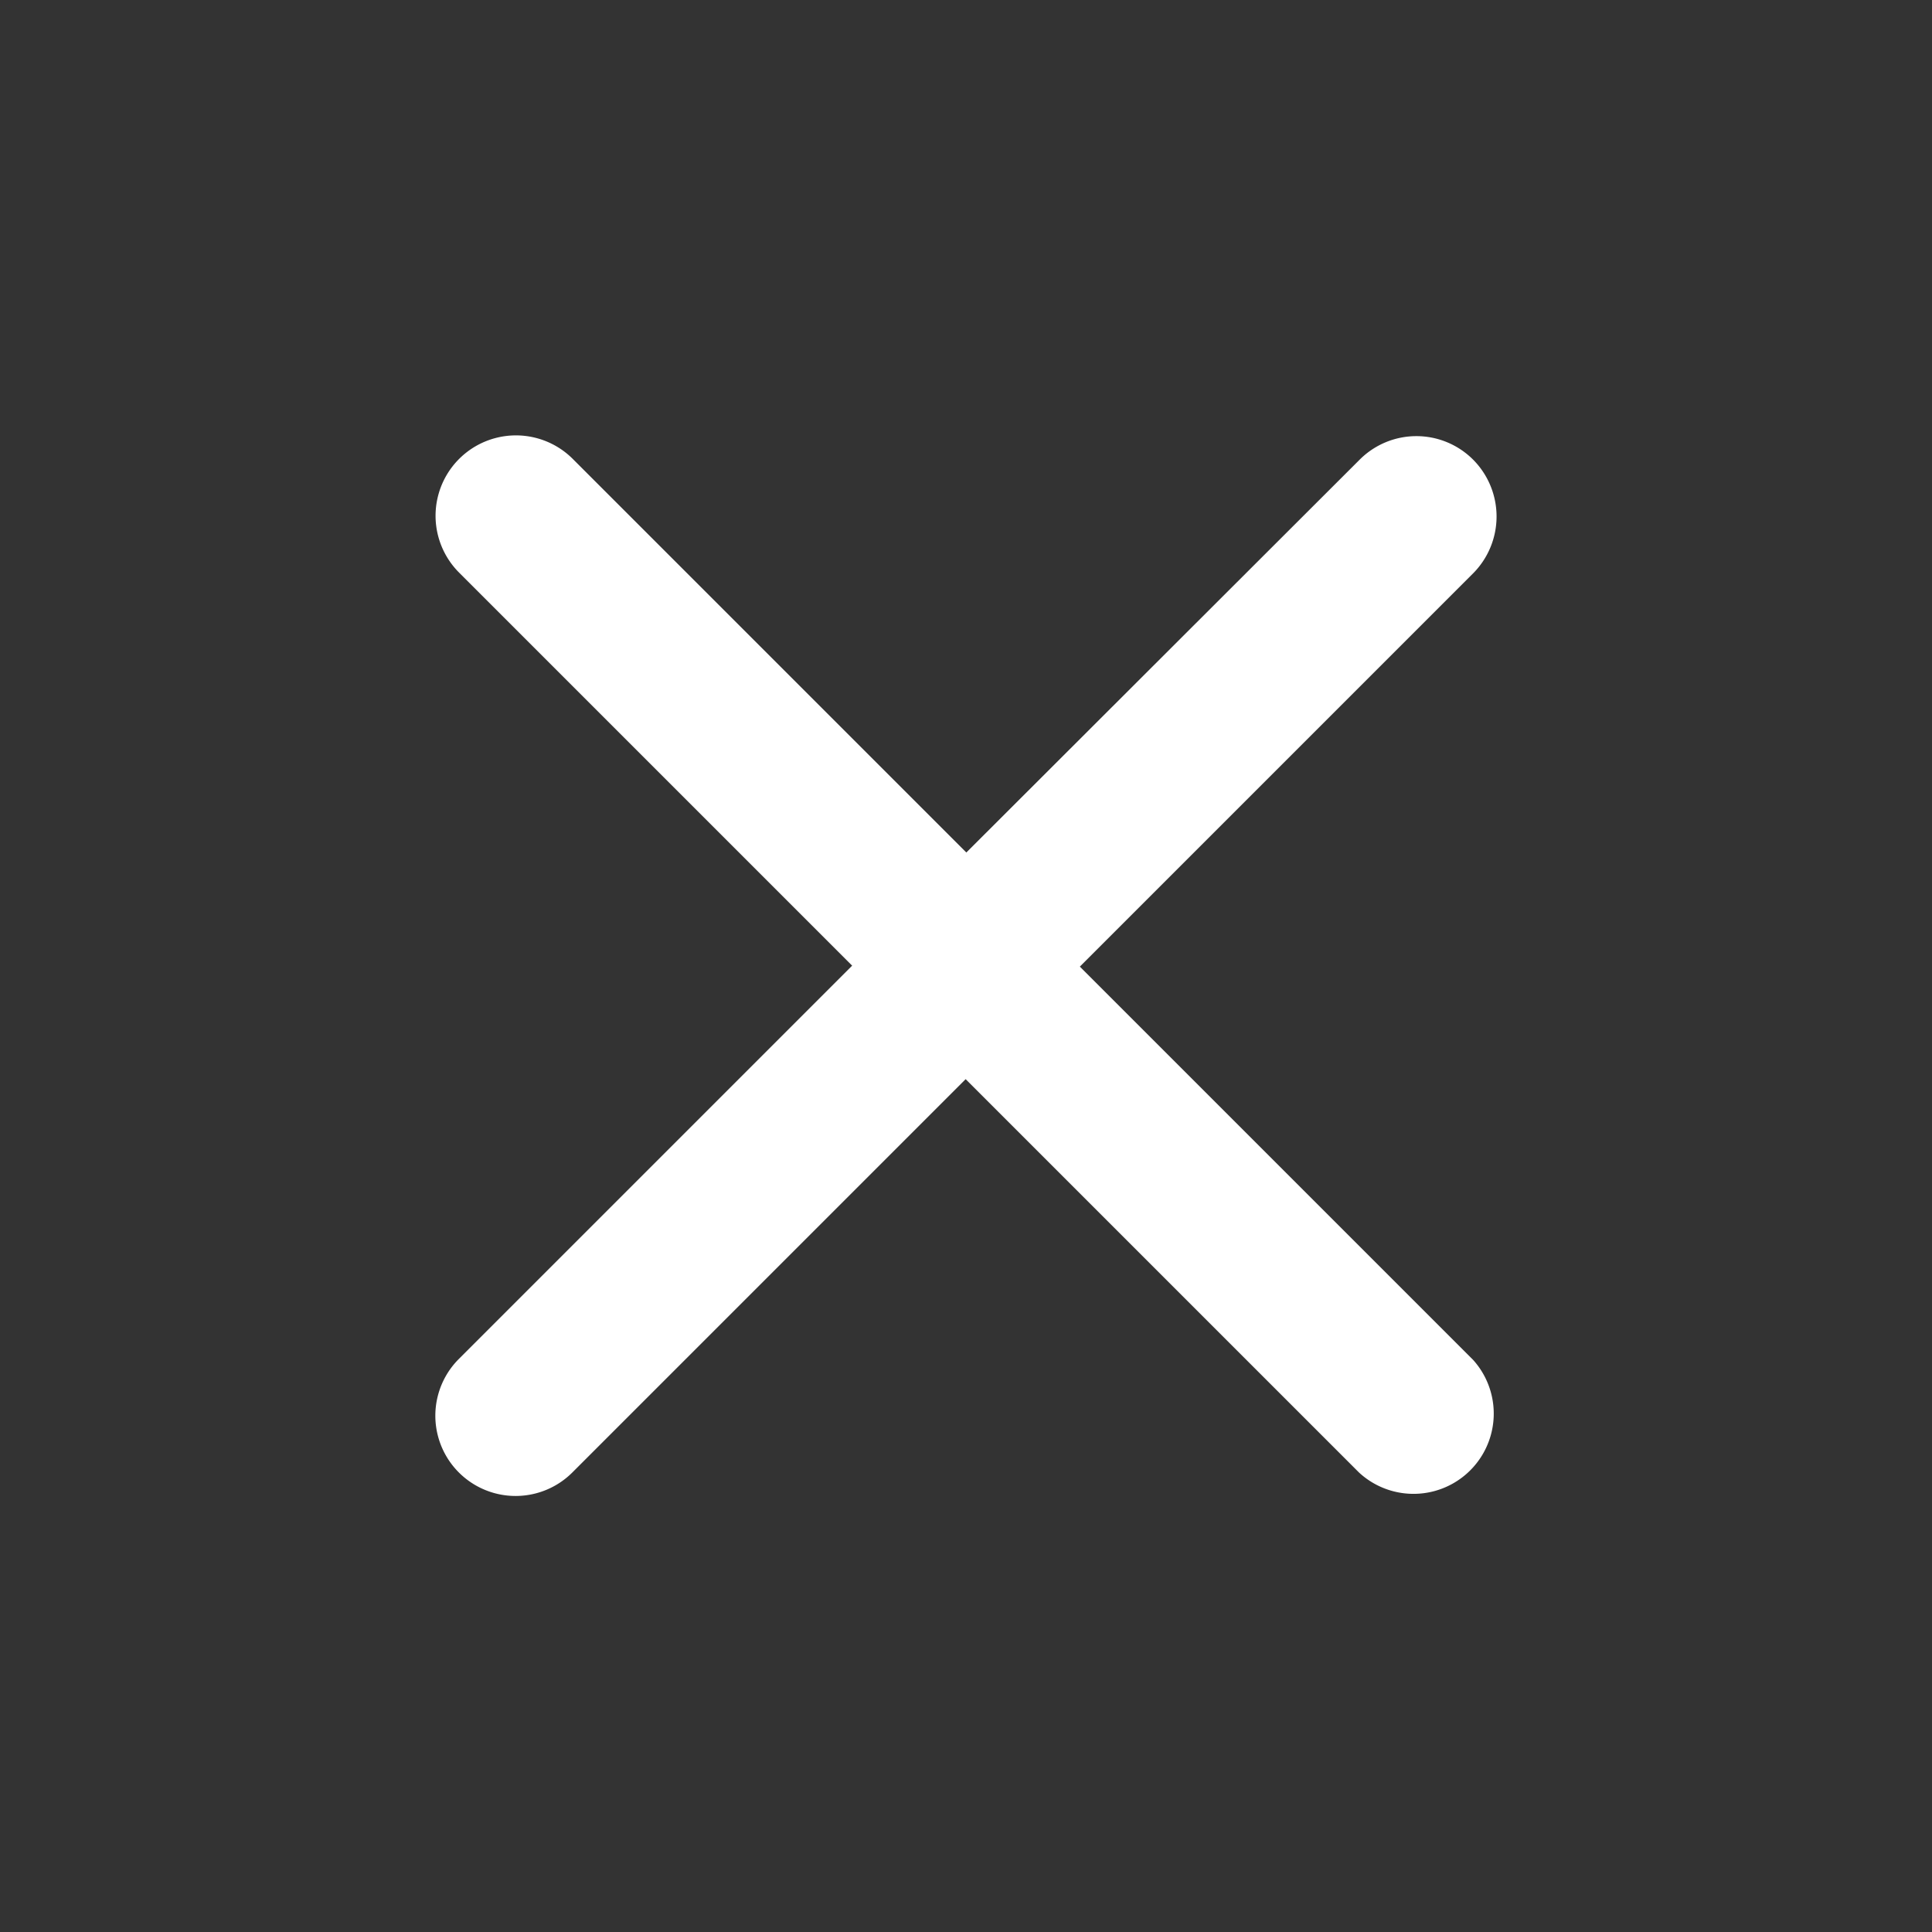<svg id="Close" xmlns="http://www.w3.org/2000/svg" width="28" height="28" viewBox="0 0 28 28">
  <rect x="0" y="0" width="28" height="28" fill="#333333" stroke="none"/>
  <path id="Path" d="M0,0H28V28H0Z" fill="none"/>
  <path id="Path-2" data-name="Path" fill="#fff" d="M15.041.353a1.162,1.162,0,0,0-1.645,0l-5.7,5.693-5.7-5.7A1.163,1.163,0,0,0,.341,1.986l5.7,5.7-5.7,5.7a1.163,1.163,0,0,0,1.645,1.645l5.7-5.7,5.7,5.7A1.163,1.163,0,0,0,15.041,13.4l-5.7-5.7,5.7-5.7A1.169,1.169,0,0,0,15.041.353Z" transform="translate(6.309 6.309)"/>
</svg>

